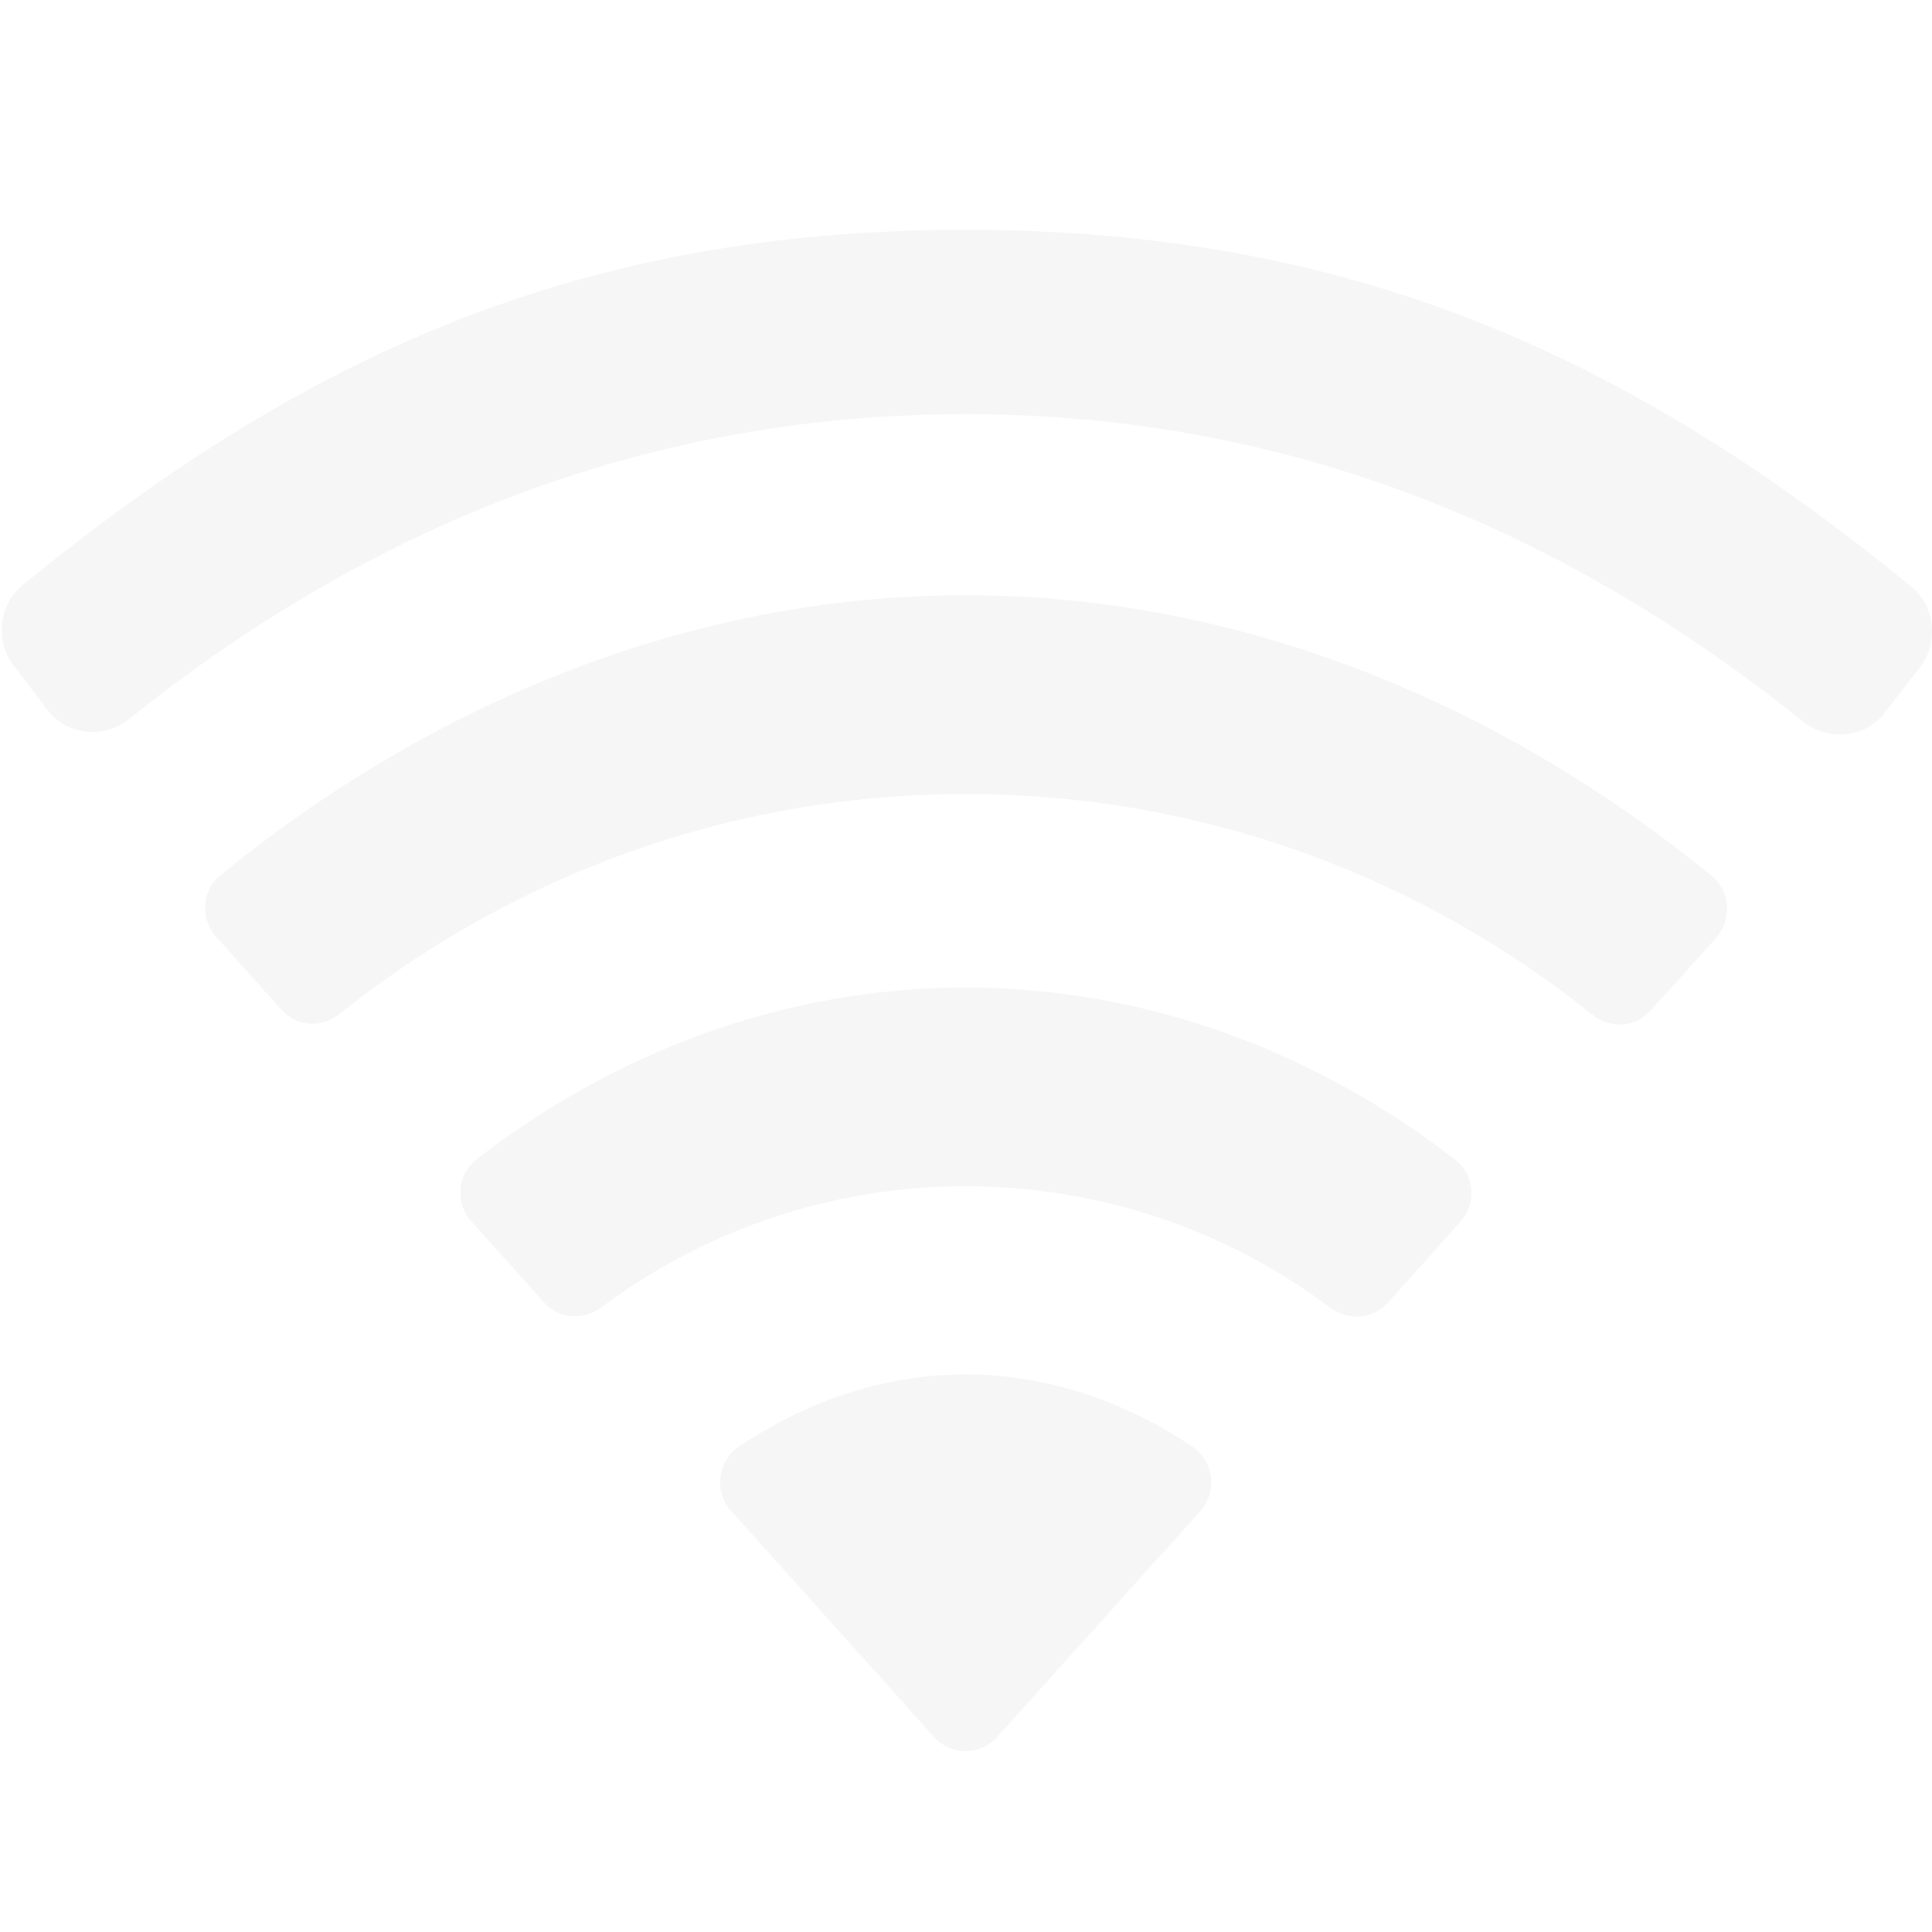 <svg style="clip-rule:evenodd;fill-rule:evenodd;stroke-linejoin:round;stroke-miterlimit:2" version="1.1" viewBox="0 0 16 16" xmlns="http://www.w3.org/2000/svg">
 <path d="m9.94 12.515-1.683 1.871c-0.14 0.155-0.382 0.155-0.521 0l-1.681-1.873c-0.145-0.161-0.113-0.415 0.067-0.535 0.539-0.361 1.182-0.596 1.874-0.596 0.693 0 1.338 0.236 1.878 0.598 0.179 0.121 0.21 0.374 0.066 0.535zm-1.943-2.691c-1.131 0-2.174 0.374-3.015 1.002-0.149 0.111-0.353 0.098-0.477-0.04l-0.601-0.67c-0.135-0.15-0.12-0.389 0.04-0.513 1.121-0.87 2.526-1.425 4.053-1.425 1.529 0 2.935 0.557 4.058 1.429 0.16 0.124 0.175 0.363 0.038 0.514l-0.601 0.669c-0.124 0.137-0.328 0.15-0.477 0.039-0.841-0.63-1.885-1.005-3.018-1.005zm0-3.248c-1.965 0-3.764 0.684-5.186 1.822-0.145 0.117-0.354 0.105-0.479-0.035l-0.541-0.603c-0.135-0.15-0.121-0.385 0.035-0.512 1.685-1.377 3.829-2.319 6.171-2.319 2.344 0 4.492 0.946 6.18 2.326 0.155 0.127 0.168 0.363 0.034 0.513l-0.542 0.602c-0.125 0.14-0.334 0.152-0.481 0.034-1.422-1.141-3.224-1.828-5.191-1.828zm0-3.146c-2.695 0-4.976 0.963-6.926 2.523-0.2 0.16-0.487 0.143-0.658-0.048l-0.273-0.358c-0.184-0.205-0.165-0.528 0.049-0.703 2.312-1.888 4.593-2.941 7.806-2.941 3.216 0 5.516 1.06 7.832 2.954 0.213 0.175 0.231 0.499 0.047 0.703l-0.284 0.366c-0.172 0.192-0.459 0.209-0.66 0.048-1.951-1.565-4.234-2.544-6.933-2.544z" style="fill-opacity:.3;fill:rgb(223,223,223)"/>
</svg>
